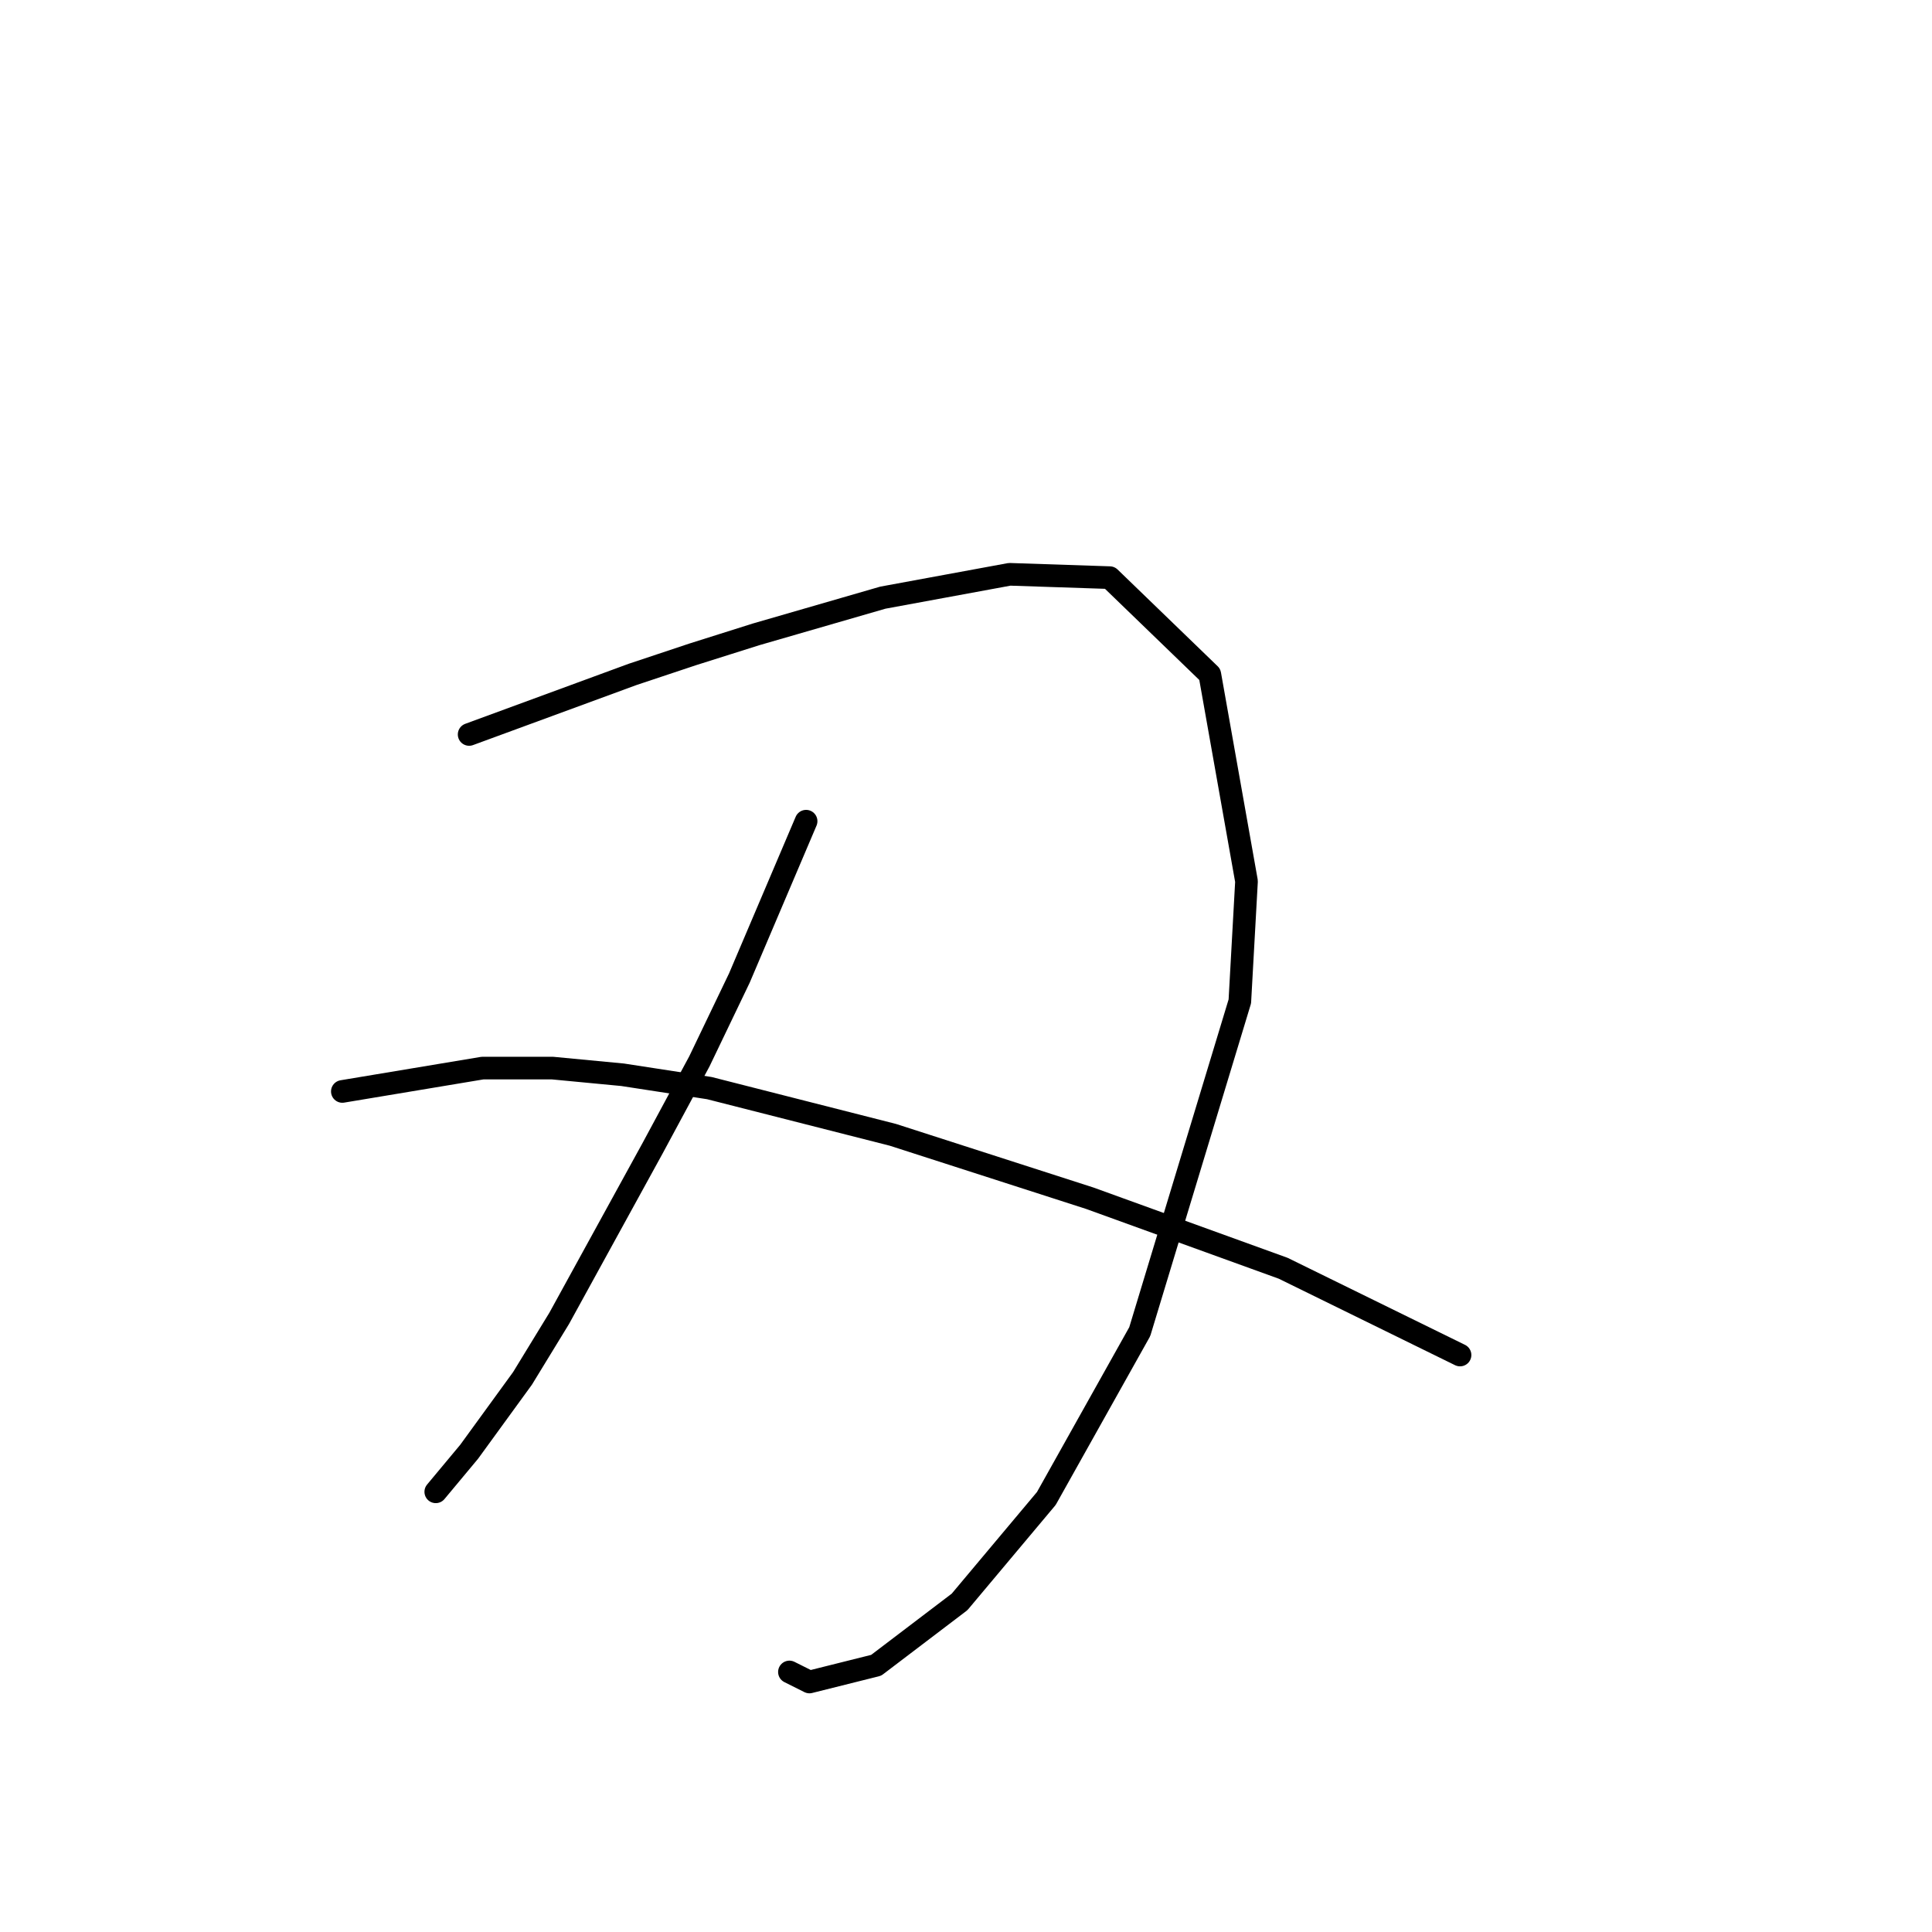 <?xml version="1.0" standalone="no"?>
    <svg width="256" height="256" xmlns="http://www.w3.org/2000/svg" version="1.1">
    <polyline stroke="black" stroke-width="3" stroke-linecap="round" fill="transparent" stroke-linejoin="round" points="62.163 97.319 83.825 89.361 91.782 86.709 100.182 84.056 116.981 79.194 133.781 76.099 147.043 76.541 160.306 89.361 165.169 116.771 164.285 132.686 151.022 176.452 138.644 198.557 127.149 212.261 116.097 220.661 107.255 222.872 104.603 221.545 104.603 221.545 " />
        <polyline stroke="black" stroke-width="3" stroke-linecap="round" fill="transparent" stroke-linejoin="round" points="106.813 108.813 97.972 129.591 92.667 140.644 86.477 152.138 74.099 174.684 69.236 182.642 62.163 192.368 57.742 197.673 57.742 197.673 " />
        <polyline stroke="black" stroke-width="3" stroke-linecap="round" fill="transparent" stroke-linejoin="round" points="45.363 144.622 63.931 141.528 73.215 141.528 82.499 142.412 93.993 144.18 118.308 150.369 144.391 158.769 170.032 168.053 193.462 179.547 193.462 179.547 " />
        </svg>